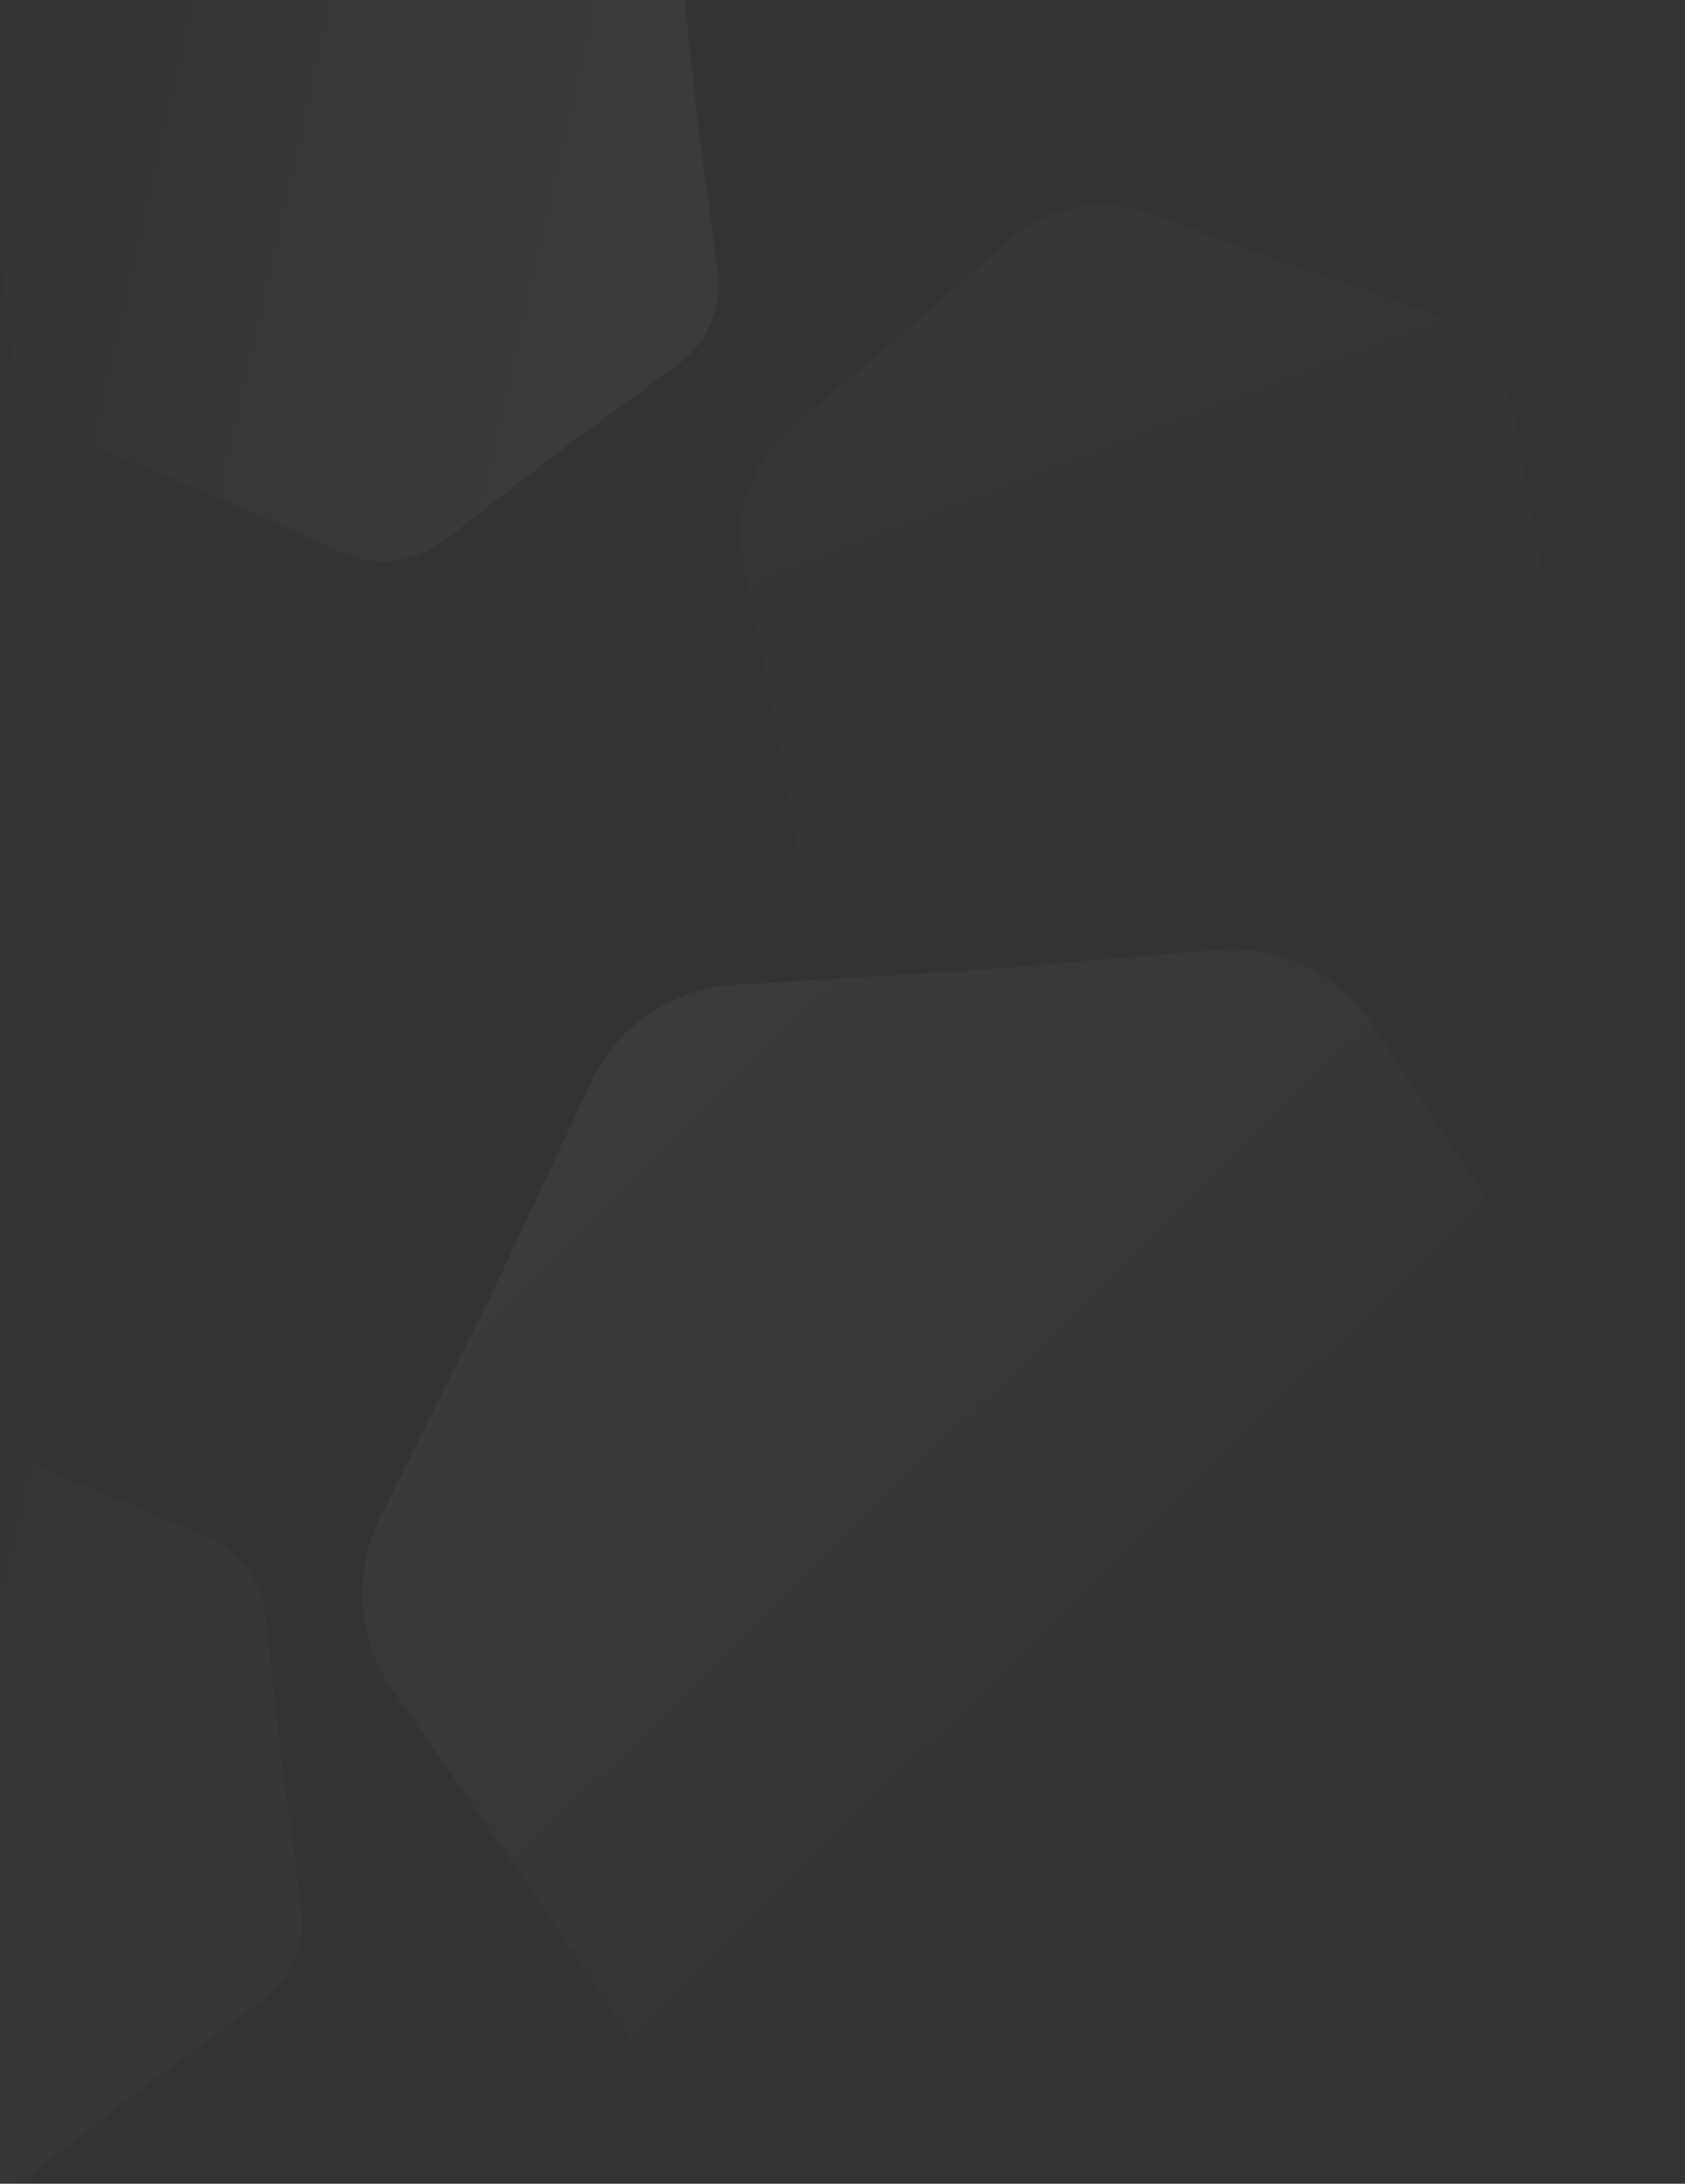 <svg width="480" height="622" viewBox="0 0 480 622" fill="none" xmlns="http://www.w3.org/2000/svg">
<rect x="0" y="0" width="480" height="622" fill="#333333" stroke="none"/>
<g clip-path="url(#clip0_918_879)">
<path opacity="0.04" d="M468.564 406.249C478.6 420.662 479.963 439.405 472.118 455.118L441.248 516.949L411.877 579.506C404.413 595.404 388.862 605.956 371.332 607.018L302.35 611.2L233.488 617.042C215.988 618.527 199.075 610.336 189.389 595.685L151.277 538.035L111.786 481.321C101.75 466.908 100.387 448.165 108.233 432.452L139.103 370.62L168.474 308.063C175.938 292.166 191.488 281.614 209.019 280.551L278.001 276.37L346.863 270.527C364.363 269.042 381.276 277.234 390.962 291.884L429.074 349.534L468.564 406.249Z" fill="url(#paint0_linear_918_879)"/>
<path opacity="0.02" d="M446.617 199.467C449.498 213.816 444.312 228.593 433.096 237.995L401.715 264.3L370.978 291.354C359.992 301.023 344.602 303.921 330.851 298.909L292.38 284.885L253.582 271.793C239.715 267.113 229.51 255.234 226.976 240.819L219.885 200.49L211.825 160.344C208.944 145.995 214.129 131.218 225.345 121.816L256.726 95.511L287.463 68.457C298.449 58.787 313.84 55.89 327.59 60.902L366.061 74.926L404.859 88.018C418.726 92.698 428.931 104.577 431.465 118.992L438.556 159.32L446.617 199.467Z" fill="url(#paint1_linear_918_879)"/>
<path opacity="0.02" d="M58.461 437.345C67.937 441.24 74.53 449.998 75.65 460.182L80.237 501.87L85.826 543.436C87.192 553.59 82.903 563.679 74.644 569.741L40.834 594.557L7.631 620.181C-0.479 626.44 -11.361 627.77 -20.74 623.649L-59.137 606.776L-97.929 590.834C-107.405 586.94 -113.997 578.181 -115.118 567.998L-119.704 526.309L-125.294 484.743C-126.659 474.59 -122.37 464.501 -114.111 458.439L-80.301 433.623L-47.099 407.999C-38.988 401.74 -28.107 400.41 -18.728 404.531L19.669 421.403L58.461 437.345Z" fill="url(#paint2_linear_918_879)"/>
<path opacity="0.04" d="M177.132 -28.751C186.608 -24.857 193.201 -16.098 194.321 -5.914L198.907 35.774L204.497 77.34C205.863 87.494 201.574 97.582 193.315 103.644L159.505 128.461L126.302 154.085C118.192 160.344 107.31 161.674 97.931 157.553L59.534 140.68L20.742 124.738C11.266 120.844 4.674 112.085 3.553 101.902L-1.033 60.213L-6.623 18.647C-7.988 8.494 -3.7 -1.595 4.559 -7.657L38.37 -32.473L71.572 -58.097C79.683 -64.357 90.564 -65.687 99.943 -61.565L138.34 -44.693L177.132 -28.751Z" fill="url(#paint3_linear_918_879)"/>
</g>
<defs>
<linearGradient id="paint0_linear_918_879" x1="143.813" y1="341.8" x2="351.266" y2="553.659" gradientUnits="userSpaceOnUse">
<stop stop-color="white"/>
<stop offset="1" stop-color="white" stop-opacity="0"/>
</linearGradient>
<linearGradient id="paint1_linear_918_879" x1="267.205" y1="79.237" x2="337.319" y2="262.836" gradientUnits="userSpaceOnUse">
<stop stop-color="white"/>
<stop offset="1" stop-color="white" stop-opacity="0"/>
</linearGradient>
<linearGradient id="paint2_linear_918_879" x1="-126.698" y1="510.244" x2="46.795" y2="549.637" gradientUnits="userSpaceOnUse">
<stop stop-color="#FFCFE5" stop-opacity="0.29"/>
<stop offset="1" stop-color="white"/>
</linearGradient>
<linearGradient id="paint3_linear_918_879" x1="-8.027" y1="44.148" x2="165.465" y2="83.54" gradientUnits="userSpaceOnUse">
<stop stop-color="white" stop-opacity="0.07"/>
<stop offset="1" stop-color="white"/>
</linearGradient>
<clipPath id="clip0_918_879">
<rect width="480" height="622" fill="white"/>
</clipPath>
</defs>
</svg>
